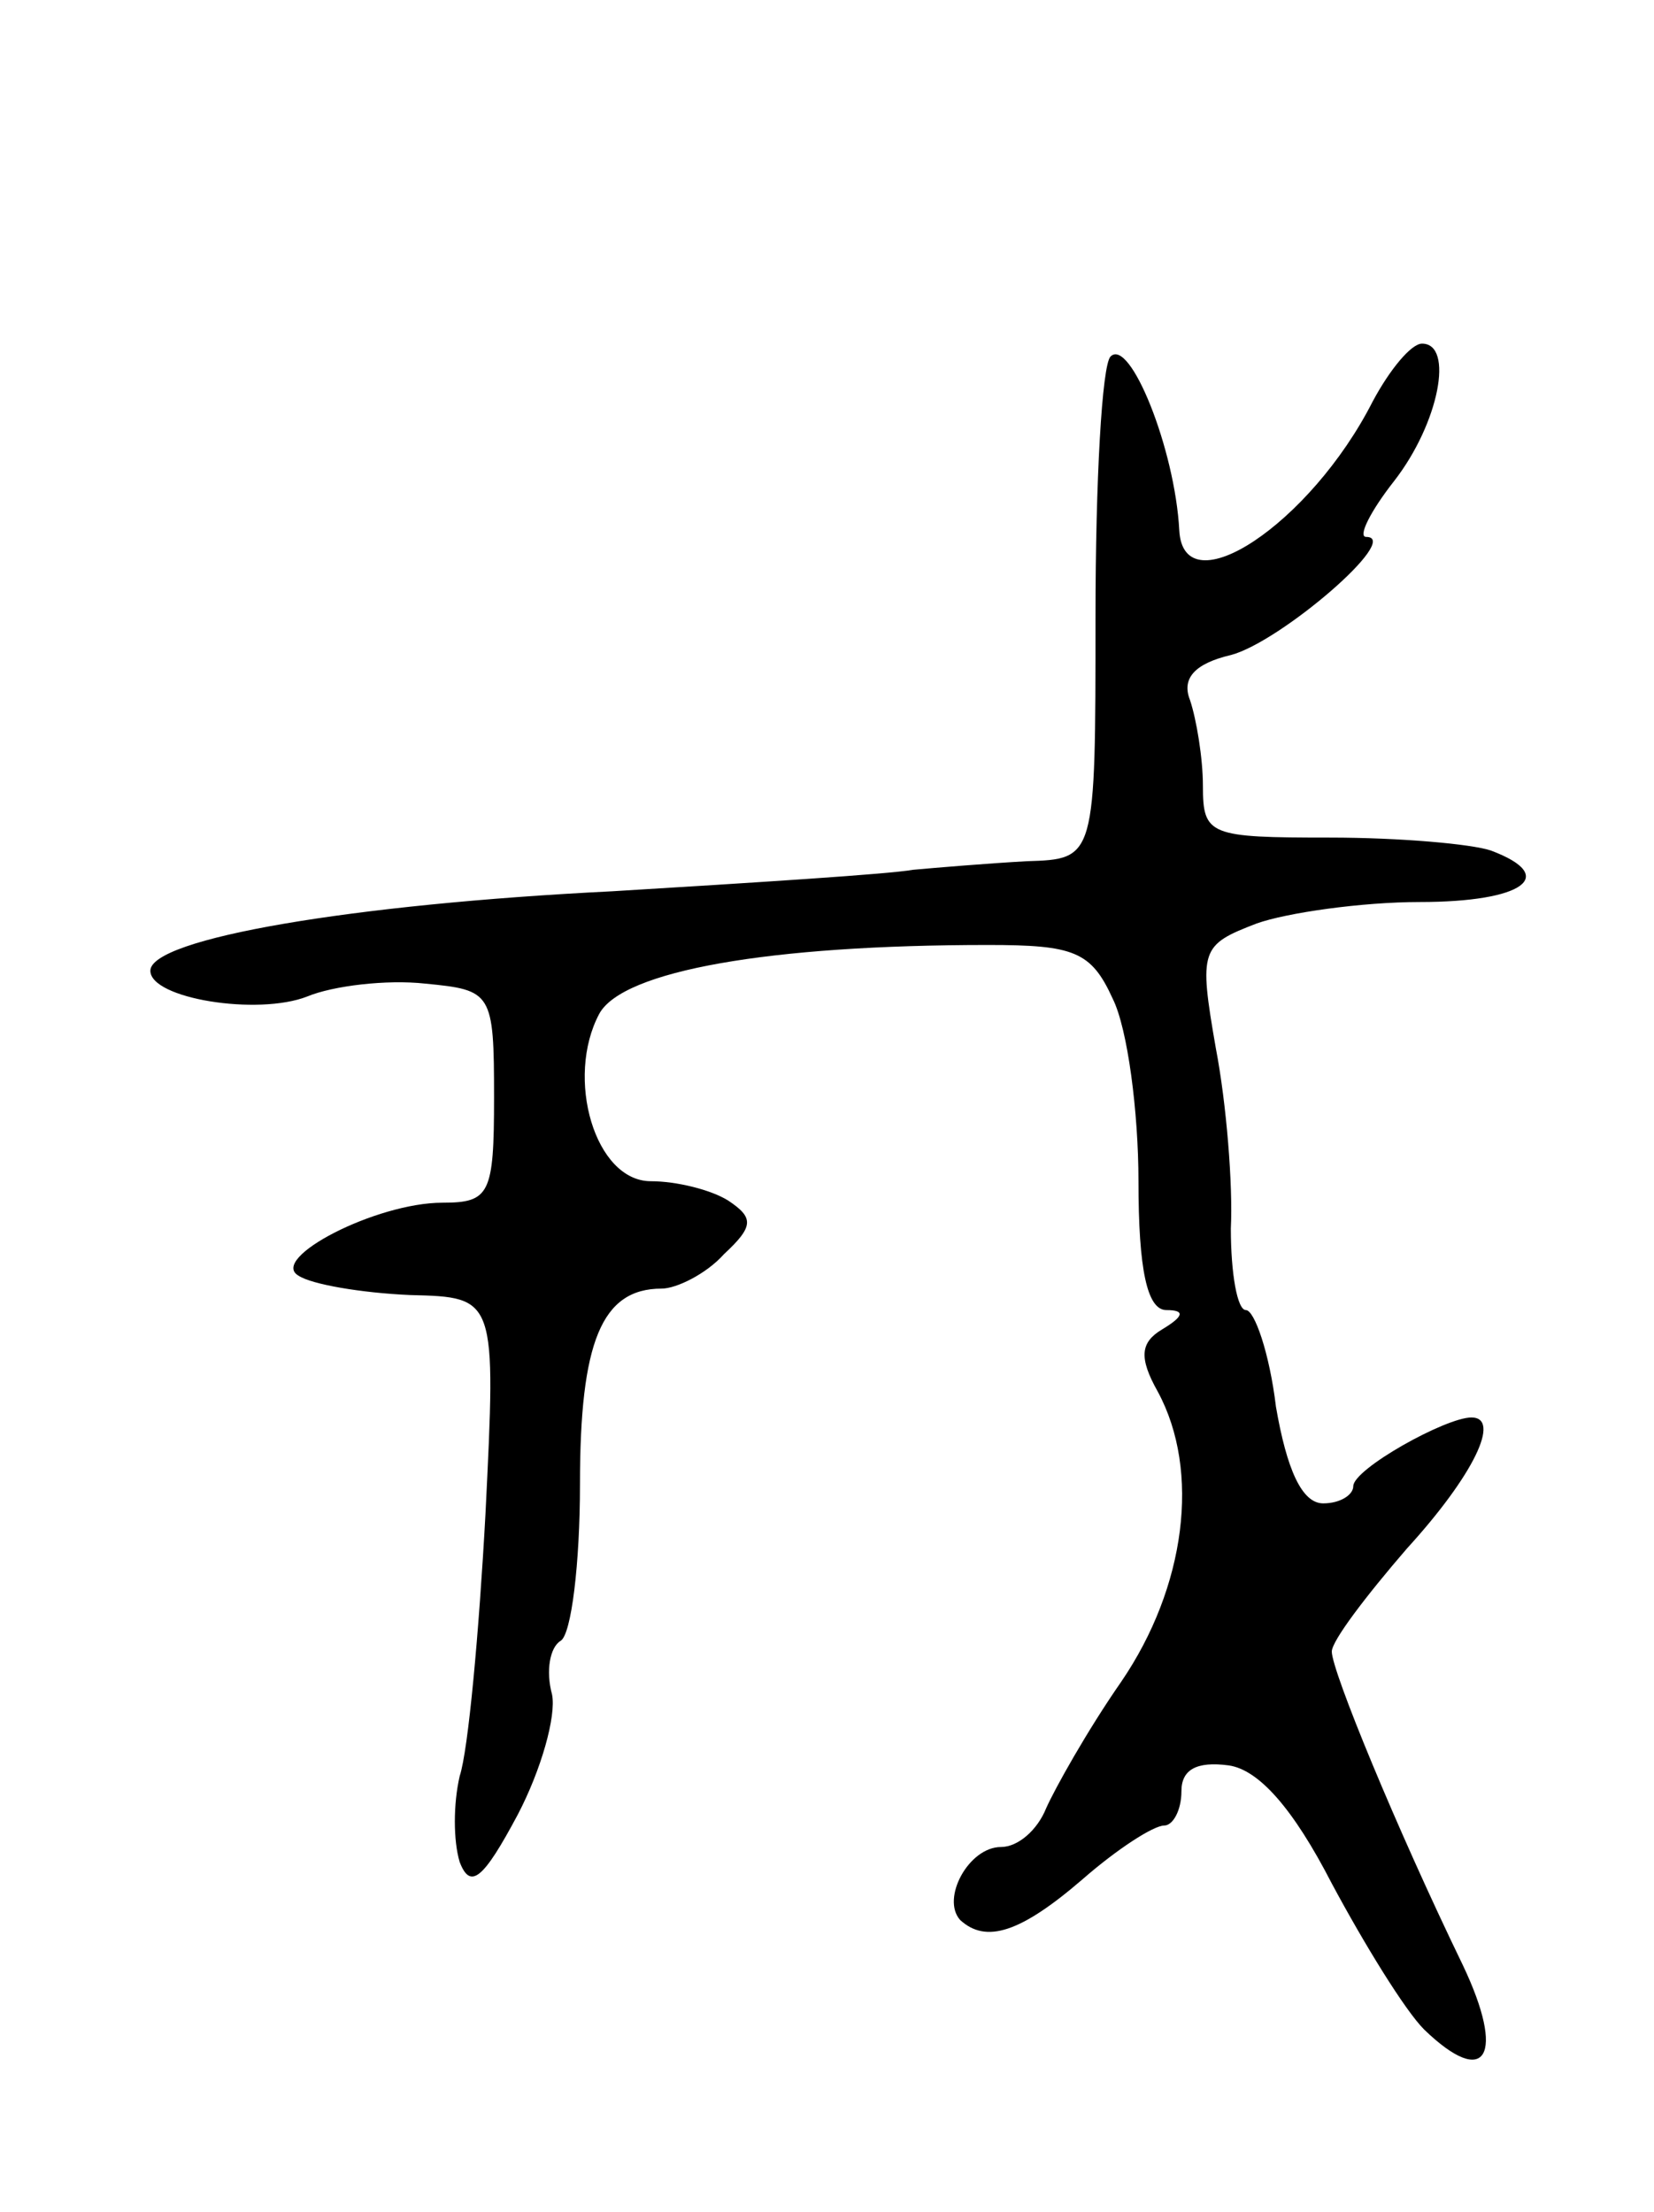 <svg version="1.0" xmlns="http://www.w3.org/2000/svg"
 width="77pt" height="103pt" viewBox="0 0 77 103"
 preserveAspectRatio="xMidYMid meet">
<g transform="translate(0,103) scale(0.1,-0.1)"
fill="#000000" stroke="none">
<path d="M517 864 c-4 -4 -7 -58 -7 -121 0 -113 0 -113 -32 -114 -18 -1 -42
-3 -53 -4 -11 -2 -74 -6 -140 -10 -121 -6 -215 -22 -215 -37 0 -13 50 -21 73
-12 12 5 37 8 55 6 31 -3 32 -4 32 -53 0 -45 -2 -49 -24 -49 -31 0 -81 -26
-67 -34 6 -4 29 -8 52 -9 40 -1 40 -1 35 -102 -3 -55 -8 -110 -12 -122 -3 -13
-3 -30 0 -40 5 -13 11 -8 27 22 11 21 18 46 16 56 -3 11 -1 22 4 25 5 3 9 36
9 73 0 66 10 91 38 91 7 0 21 7 29 16 14 13 14 17 2 25 -8 5 -24 9 -36 9 -26
0 -40 48 -24 78 11 20 79 32 181 32 40 0 48 -3 58 -25 7 -14 12 -53 12 -85 0
-41 4 -60 13 -60 9 0 8 -3 -2 -9 -10 -6 -11 -13 -2 -29 20 -37 13 -91 -17
-135 -16 -23 -31 -50 -35 -59 -4 -10 -13 -18 -21 -18 -15 0 -28 -24 -19 -34
12 -11 28 -6 57 19 16 14 33 25 38 25 4 0 8 7 8 16 0 10 7 14 22 12 14 -2 30
-20 48 -55 15 -28 34 -59 43 -68 29 -28 38 -12 18 30 -31 64 -61 137 -61 146
0 5 16 26 35 48 31 34 44 61 30 61 -12 0 -55 -24 -55 -32 0 -4 -6 -8 -14 -8
-10 0 -17 16 -22 45 -3 25 -10 45 -14 45 -4 0 -7 17 -7 38 1 20 -2 58 -7 84
-8 46 -7 48 19 58 14 5 49 10 76 10 48 0 65 12 33 24 -9 3 -42 6 -75 6 -56 0
-59 1 -59 24 0 13 -3 31 -6 40 -4 10 2 17 19 21 23 6 80 55 63 55 -4 0 2 12
13 26 21 27 28 64 13 64 -5 0 -15 -12 -23 -27 -29 -57 -88 -96 -90 -60 -2 38
-23 90 -32 81z"/>
</g>
</svg>
